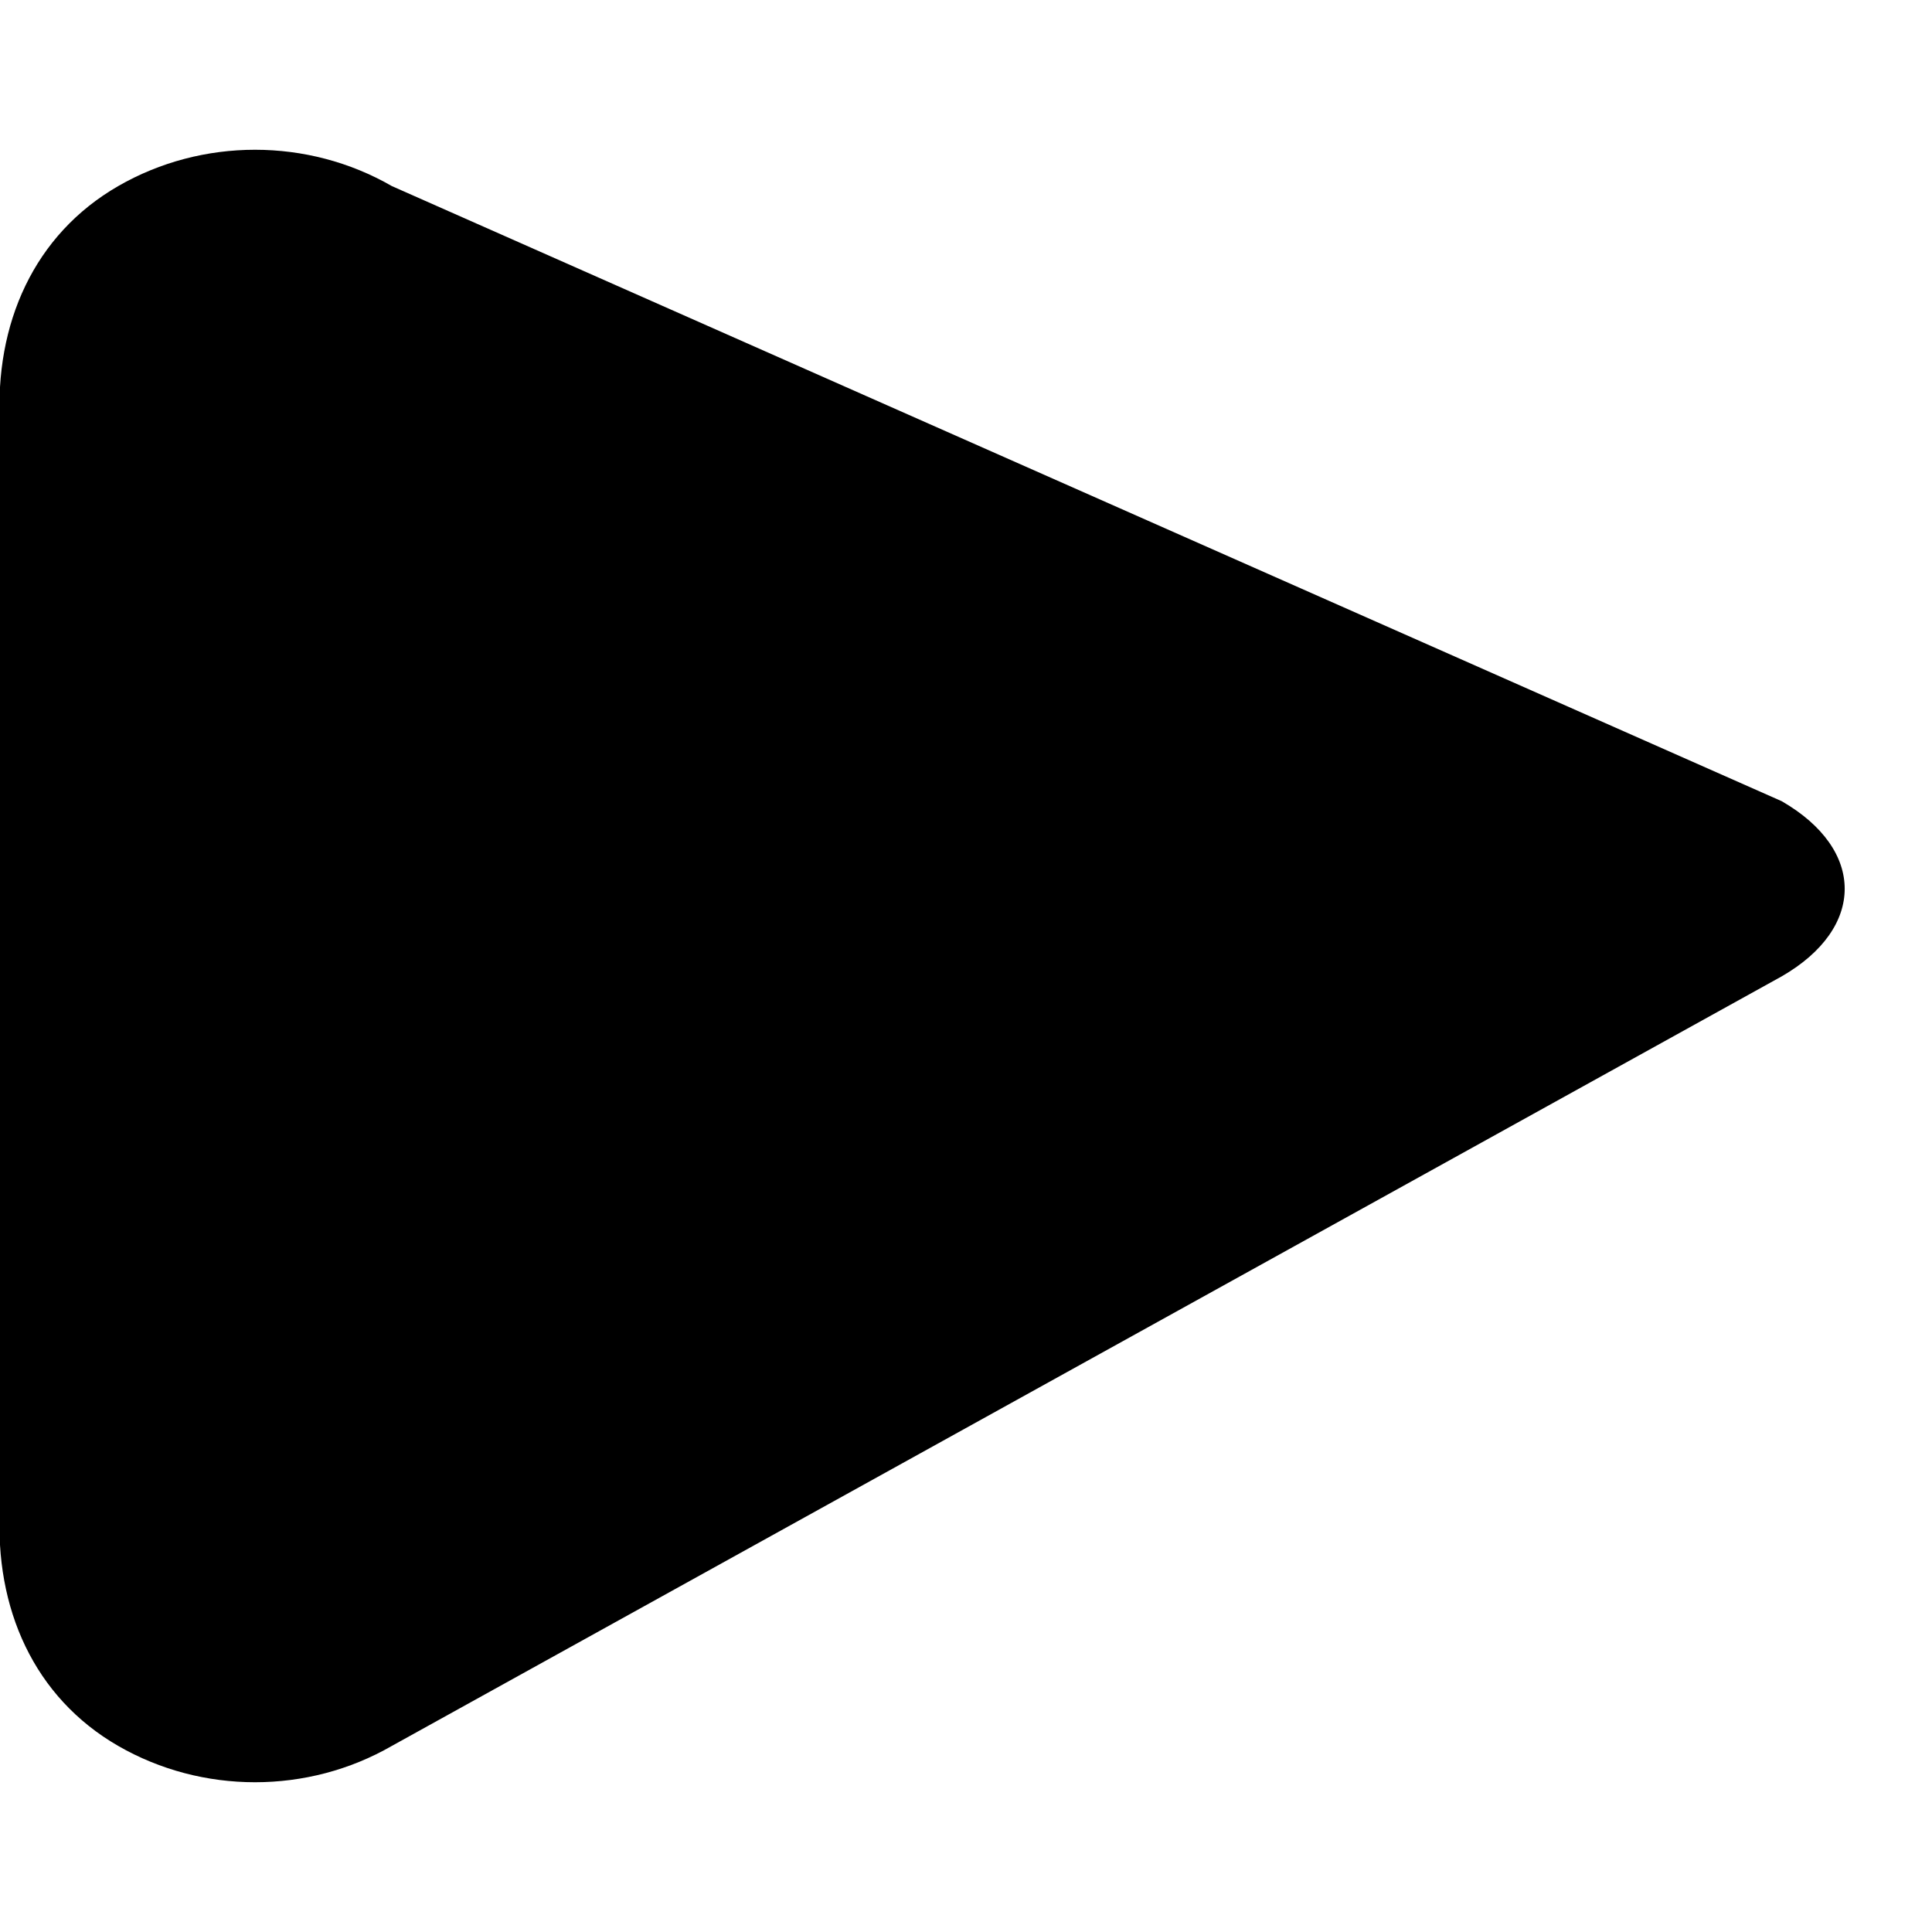 <svg width="16" height="16" viewBox="0 0 16 16" xmlns="http://www.w3.org/2000/svg" fill="currentColor">
  <path d="M3.245 1.541c-.696-.401-1.57-.401-2.266 0C.283 1.942-.047 2.68 0 3.513v8.974c-.047.833.283 1.571.979 1.972.696.401 1.57.401 2.266 0L14.755 8.086c.696-.401.696-1.05 0-1.451L3.245 1.541z"/>
</svg>